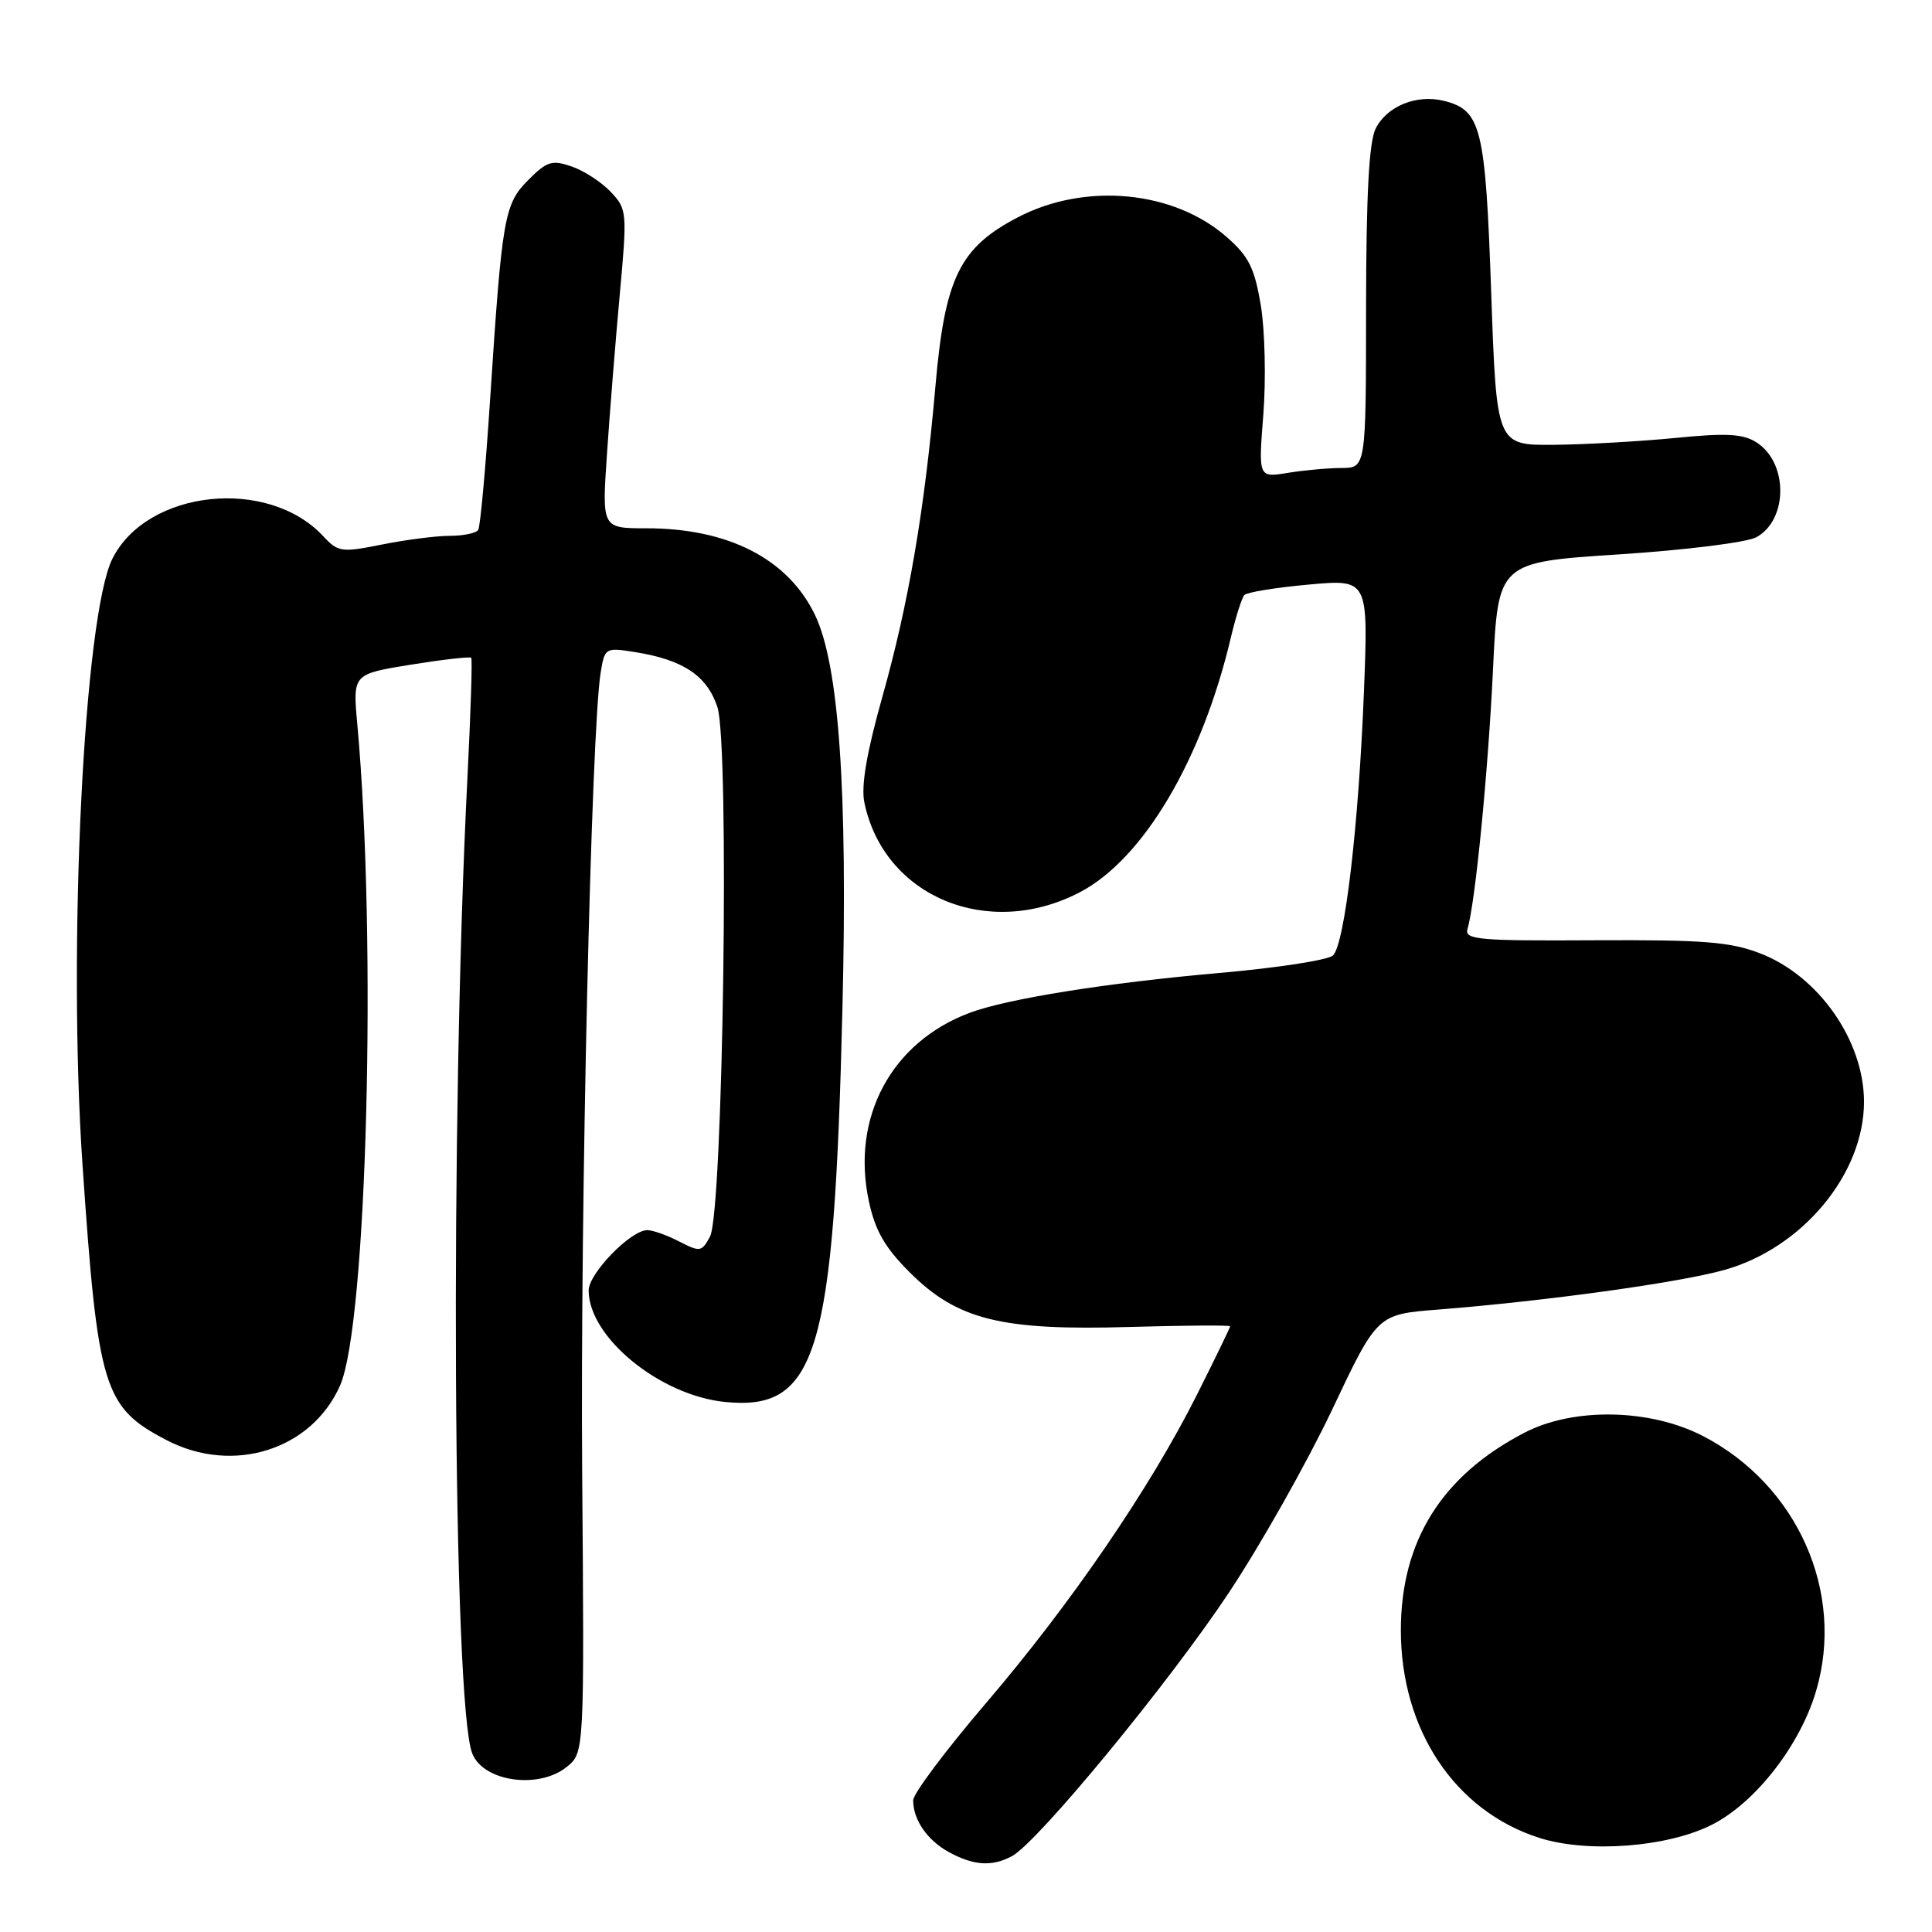 <?xml version="1.0" encoding="UTF-8" standalone="no"?>
<!DOCTYPE svg PUBLIC "-//W3C//DTD SVG 1.1//EN" "http://www.w3.org/Graphics/SVG/1.1/DTD/svg11.dtd" >
<svg xmlns="http://www.w3.org/2000/svg" xmlns:xlink="http://www.w3.org/1999/xlink" version="1.1" viewBox="0 0 256 256">
 <g >
 <path fill="currentColor"
d=" M 134.09 245.95 C 137.51 244.12 154.95 222.93 162.87 210.98 C 167.07 204.65 173.20 193.77 176.50 186.82 C 182.49 174.16 182.49 174.16 190.50 173.53 C 204.98 172.38 222.40 169.97 228.47 168.28 C 238.82 165.39 246.99 155.56 246.99 146.00 C 246.99 137.90 240.99 129.32 233.24 126.33 C 229.26 124.79 225.72 124.52 211.23 124.59 C 195.86 124.68 194.02 124.51 194.45 123.09 C 195.47 119.73 197.18 102.37 197.83 88.73 C 198.50 74.50 198.50 74.50 214.50 73.46 C 223.33 72.89 231.50 71.87 232.74 71.18 C 236.95 68.85 236.95 61.28 232.73 58.61 C 230.96 57.48 228.74 57.36 222.00 58.03 C 217.32 58.49 210.08 58.90 205.90 58.94 C 198.30 59.00 198.30 59.00 197.59 38.75 C 196.83 16.88 196.27 14.61 191.35 13.37 C 187.73 12.46 183.79 14.05 182.29 17.02 C 181.40 18.78 181.03 25.70 181.01 40.75 C 181.00 62.00 181.00 62.00 177.75 62.01 C 175.96 62.02 172.75 62.31 170.62 62.66 C 166.74 63.30 166.74 63.30 167.40 54.90 C 167.76 50.28 167.61 43.80 167.07 40.50 C 166.24 35.52 165.48 33.98 162.56 31.42 C 155.53 25.24 143.81 24.13 134.86 28.80 C 127.15 32.82 125.20 36.82 123.95 51.17 C 122.52 67.56 120.39 80.01 116.92 92.32 C 114.84 99.71 114.08 104.15 114.53 106.32 C 117.10 118.81 130.93 124.57 143.08 118.23 C 151.48 113.84 159.26 100.73 163.09 84.50 C 163.74 81.75 164.55 79.20 164.89 78.84 C 165.22 78.48 169.06 77.85 173.41 77.46 C 181.31 76.74 181.31 76.74 180.73 91.62 C 180.03 109.40 178.19 125.08 176.63 126.60 C 176.01 127.21 169.20 128.26 161.50 128.93 C 146.67 130.23 133.46 132.34 128.50 134.20 C 118.10 138.09 112.75 148.08 115.13 159.17 C 115.96 163.06 117.25 165.31 120.54 168.59 C 126.83 174.88 132.66 176.33 149.64 175.83 C 156.99 175.62 163.00 175.58 163.00 175.74 C 163.00 175.91 161.01 180.01 158.57 184.87 C 152.36 197.23 141.87 212.56 130.60 225.73 C 125.32 231.91 121.00 237.67 121.00 238.55 C 121.00 241.15 122.88 243.87 125.78 245.44 C 129.04 247.21 131.45 247.36 134.09 245.95 Z  M 226.93 241.74 C 232.66 238.79 238.53 231.23 240.64 224.07 C 244.51 210.98 238.16 196.72 225.59 190.25 C 218.57 186.65 208.49 186.47 202.00 189.84 C 191.05 195.52 185.63 204.18 185.62 216.00 C 185.62 229.18 192.75 239.92 203.91 243.51 C 210.36 245.59 221.04 244.77 226.93 241.74 Z  M 75.10 234.12 C 77.43 232.24 77.43 232.24 77.14 194.87 C 76.88 160.06 78.34 96.79 79.59 89.13 C 80.13 85.82 80.20 85.78 84.17 86.41 C 90.54 87.43 93.69 89.54 95.06 93.69 C 96.69 98.62 95.82 160.59 94.08 163.85 C 92.99 165.89 92.75 165.92 90.01 164.51 C 88.41 163.68 86.50 163.00 85.77 163.00 C 83.58 163.00 78.00 168.74 78.00 170.99 C 78.00 177.20 87.46 184.92 96.10 185.77 C 108.29 186.97 110.53 179.42 111.63 133.50 C 112.33 104.64 111.16 88.03 107.98 81.46 C 104.39 74.04 96.51 70.00 85.64 70.00 C 79.76 70.00 79.76 70.00 80.42 60.25 C 80.78 54.89 81.54 45.39 82.11 39.15 C 83.12 28.11 83.09 27.73 80.95 25.45 C 79.74 24.16 77.42 22.64 75.78 22.07 C 73.15 21.16 72.49 21.36 70.03 23.82 C 66.81 27.04 66.53 28.66 64.94 52.96 C 64.35 62.01 63.64 69.77 63.37 70.21 C 63.10 70.64 61.41 71.00 59.61 71.00 C 57.81 71.00 53.77 71.52 50.63 72.15 C 45.24 73.23 44.80 73.17 42.82 71.04 C 35.50 63.18 19.52 64.88 14.91 74.00 C 11.12 81.48 8.95 125.53 10.94 154.46 C 12.97 184.03 13.72 186.47 22.06 190.82 C 30.87 195.41 41.28 192.14 45.06 183.59 C 48.63 175.50 49.96 124.56 47.34 95.91 C 46.74 89.32 46.74 89.32 54.45 88.07 C 58.69 87.39 62.29 86.98 62.44 87.16 C 62.60 87.35 62.37 94.47 61.94 103.00 C 59.62 148.72 60.00 225.69 62.57 232.33 C 64.02 236.08 71.38 237.13 75.10 234.12 Z "/>
</g>
</svg>
